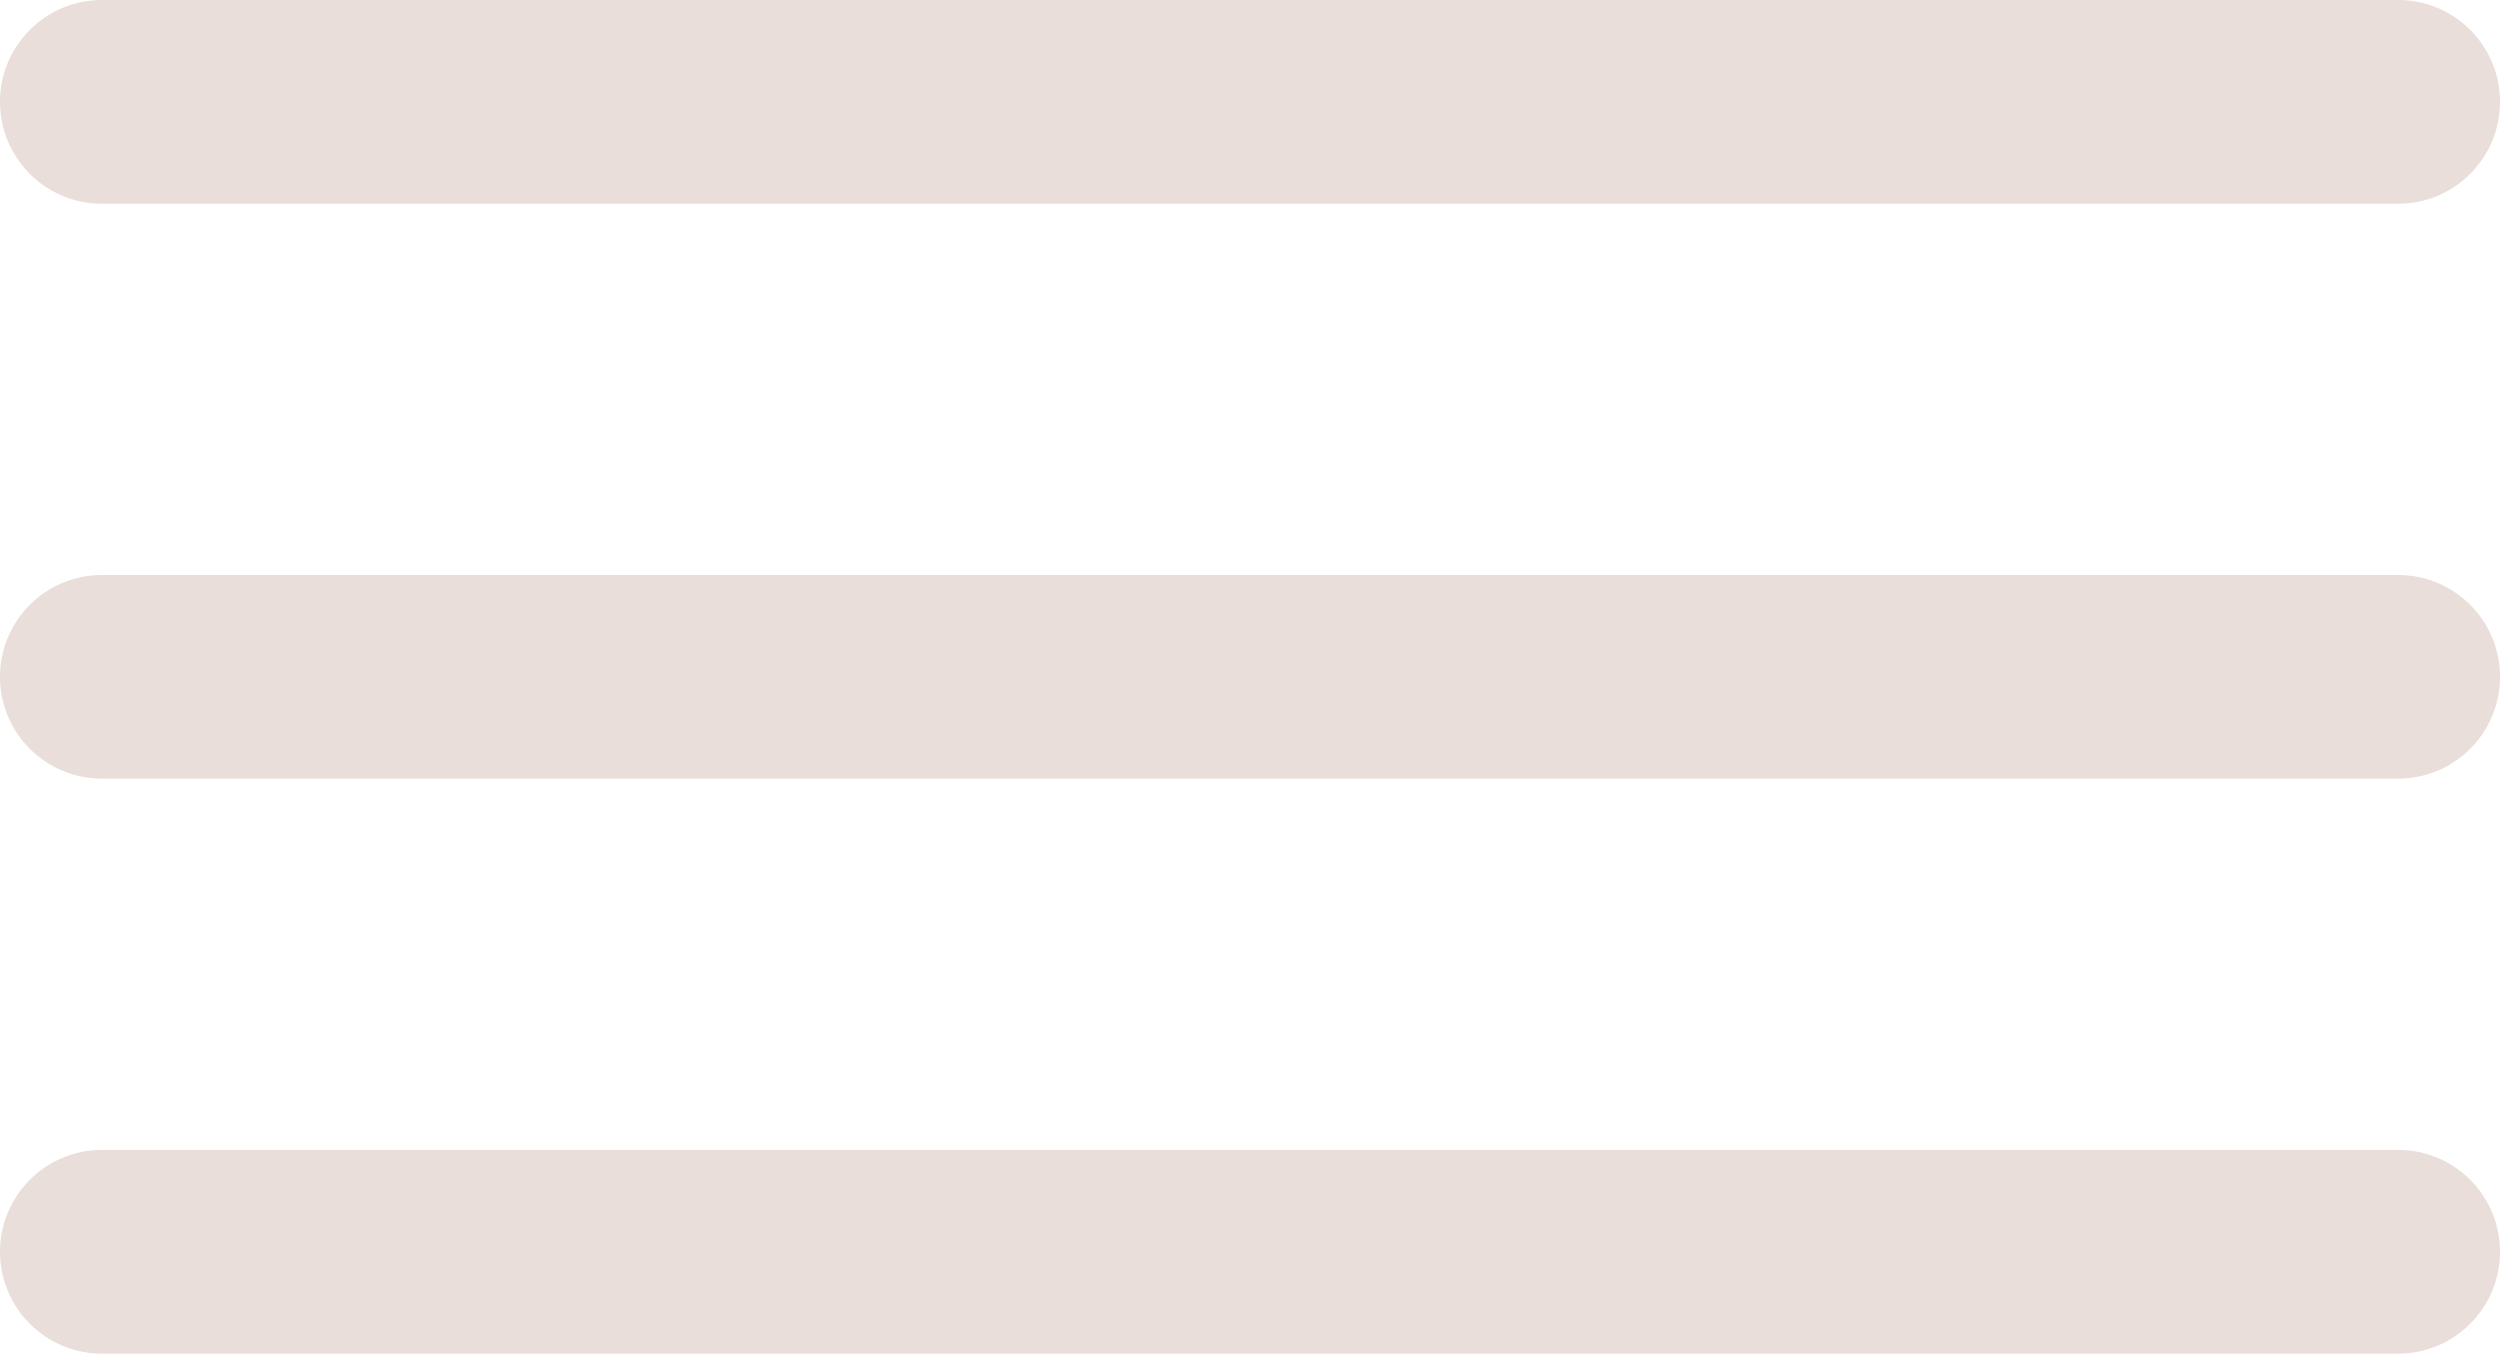 <svg width="24" height="13" viewBox="0 0 24 13" fill="none" xmlns="http://www.w3.org/2000/svg">
<g clip-path="url(#clip0)">
<path fill-rule="evenodd" clip-rule="evenodd" d="M0 12.017C0 11.477 0.438 11.039 0.978 11.039H23.022C23.562 11.039 24 11.477 24 12.017C24 12.557 23.562 12.995 23.022 12.995H0.978C0.438 12.995 0 12.557 0 12.017Z" fill="#E9DED9"/>
<path fill-rule="evenodd" clip-rule="evenodd" d="M0 6.497C0 5.957 0.438 5.52 0.978 5.52H23.022C23.562 5.52 24 5.957 24 6.497C24 7.037 23.562 7.475 23.022 7.475H0.978C0.438 7.475 0 7.037 0 6.497Z" fill="#E9DED9"/>
<path fill-rule="evenodd" clip-rule="evenodd" d="M0 0.978C0 0.438 0.438 0 0.978 0H23.022C23.562 0 24 0.438 24 0.978C24 1.518 23.562 1.956 23.022 1.956H0.978C0.438 1.956 0 1.518 0 0.978Z" fill="#E9DED9"/>
</g>
<defs>
<clipPath id="clip0">
<path d="M0 0H24V12.995H0V0Z" fill="#E9DED9"/>
</clipPath>
</defs>
</svg>
